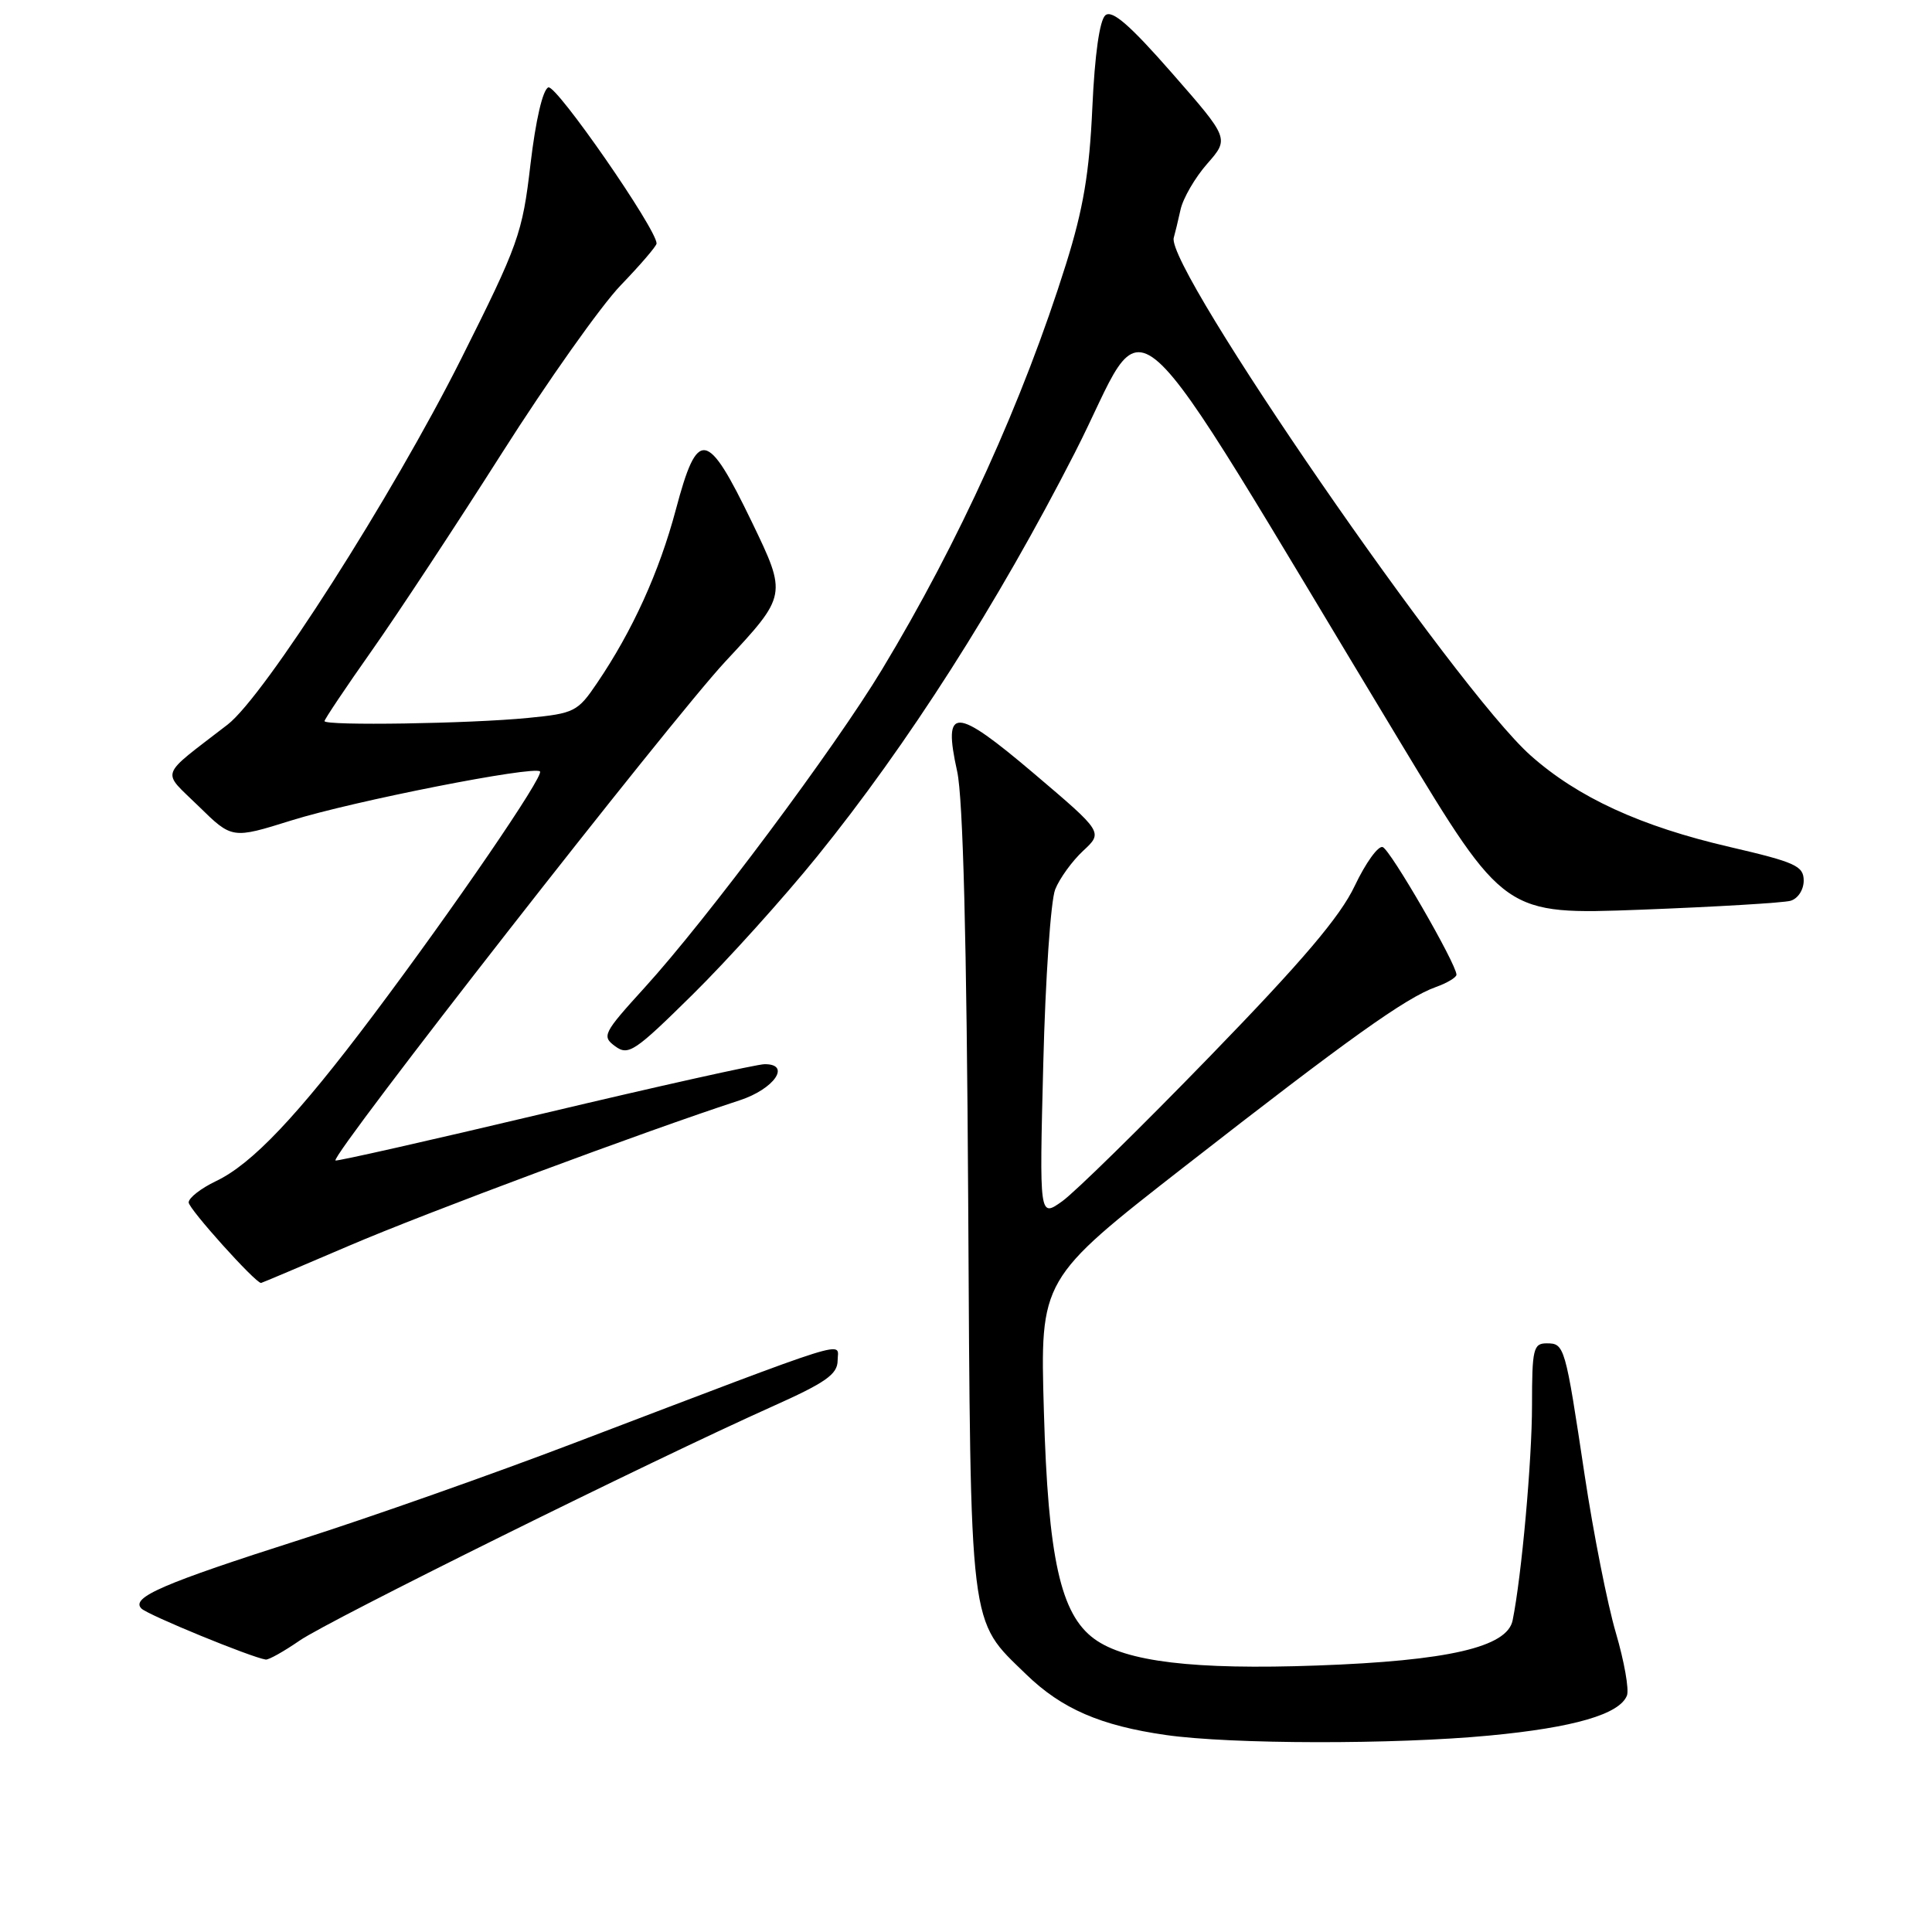 <?xml version="1.0" encoding="UTF-8" standalone="no"?>
<!DOCTYPE svg PUBLIC "-//W3C//DTD SVG 1.1//EN" "http://www.w3.org/Graphics/SVG/1.1/DTD/svg11.dtd" >
<svg xmlns="http://www.w3.org/2000/svg" xmlns:xlink="http://www.w3.org/1999/xlink" version="1.1" viewBox="0 0 256 256">
 <g >
 <path fill="currentColor"
d=" M 197.35 229.97 C 208.57 228.91 214.62 227.14 215.58 224.66 C 215.88 223.87 215.22 220.14 214.11 216.36 C 213.00 212.59 211.14 203.20 209.98 195.50 C 207.39 178.26 207.31 178.00 204.93 178.00 C 203.18 178.00 203.00 178.76 203.00 186.18 C 203.00 193.51 201.62 208.85 200.43 214.71 C 199.71 218.26 191.87 220.07 174.50 220.69 C 158.22 221.28 149.14 220.19 145.00 217.16 C 140.52 213.89 138.88 206.48 138.32 187.00 C 137.81 169.50 137.81 169.50 157.05 154.50 C 178.71 137.61 186.26 132.22 190.25 130.79 C 191.76 130.25 192.99 129.51 192.99 129.15 C 192.96 127.69 184.22 112.57 183.21 112.24 C 182.61 112.04 180.95 114.35 179.51 117.38 C 177.59 121.45 172.57 127.35 160.33 139.96 C 151.22 149.35 142.40 158.00 140.74 159.18 C 137.72 161.33 137.72 161.33 138.24 140.92 C 138.52 129.69 139.23 119.31 139.82 117.85 C 140.40 116.39 142.07 114.09 143.52 112.74 C 146.17 110.28 146.17 110.28 137.02 102.51 C 126.48 93.57 124.91 93.53 126.83 102.22 C 127.61 105.75 128.09 124.56 128.29 159.00 C 128.62 216.70 128.35 214.46 135.97 221.86 C 140.68 226.43 145.83 228.66 154.50 229.90 C 163.13 231.13 184.73 231.17 197.35 229.97 Z  M 39.71 217.38 C 43.57 214.71 86.34 193.53 102.24 186.41 C 109.43 183.20 110.98 182.10 110.99 180.28 C 111.00 177.72 113.86 176.83 76.00 191.24 C 65.28 195.33 49.08 201.04 40.00 203.94 C 21.52 209.84 17.28 211.68 18.74 213.14 C 19.60 214.00 33.33 219.63 35.21 219.90 C 35.59 219.96 37.62 218.82 39.71 217.38 Z  M 46.27 165.06 C 56.46 160.69 85.55 149.86 98.00 145.80 C 102.58 144.31 104.88 140.99 101.32 141.01 C 100.32 141.01 87.17 143.94 72.10 147.52 C 57.03 151.10 44.59 153.91 44.45 153.77 C 43.82 153.09 88.83 95.49 96.09 87.68 C 104.30 78.87 104.30 78.87 99.63 69.18 C 93.69 56.88 92.44 56.67 89.56 67.50 C 87.36 75.77 83.82 83.57 79.12 90.50 C 76.55 94.31 76.10 94.53 69.96 95.13 C 62.26 95.89 43.00 96.19 43.00 95.55 C 43.00 95.31 45.81 91.11 49.25 86.23 C 52.69 81.35 60.45 69.57 66.50 60.05 C 72.55 50.53 79.64 40.51 82.25 37.80 C 84.86 35.09 87.00 32.60 87.00 32.26 C 87.00 30.35 73.71 11.18 72.66 11.58 C 71.92 11.86 70.98 15.92 70.29 21.77 C 69.22 30.97 68.71 32.38 61.08 47.60 C 52.01 65.67 35.04 92.26 30.15 96.02 C 20.95 103.13 21.36 101.97 26.32 106.83 C 30.75 111.17 30.75 111.17 38.62 108.71 C 46.81 106.15 70.77 101.43 71.55 102.22 C 72.12 102.79 60.22 120.19 49.47 134.50 C 39.40 147.90 33.38 154.25 28.61 156.51 C 26.63 157.46 25.00 158.72 25.00 159.33 C 25.00 160.18 33.83 170.00 34.59 170.00 C 34.68 170.00 39.93 167.78 46.27 165.06 Z  M 108.26 113.50 C 120.27 98.67 132.18 80.02 142.42 59.99 C 152.68 39.95 147.45 35.30 185.55 98.36 C 199.36 121.22 199.36 121.22 217.43 120.54 C 227.37 120.16 236.29 119.63 237.25 119.36 C 238.23 119.08 239.00 117.91 239.00 116.68 C 238.99 114.74 237.90 114.25 229.21 112.23 C 217.38 109.49 209.08 105.67 202.82 100.11 C 192.95 91.35 154.40 35.40 155.53 31.50 C 155.69 30.95 156.10 29.27 156.43 27.77 C 156.76 26.27 158.35 23.53 159.96 21.70 C 162.89 18.36 162.89 18.36 155.29 9.68 C 149.72 3.32 147.37 1.28 146.47 2.02 C 145.71 2.66 145.06 7.21 144.74 14.27 C 144.35 22.91 143.54 27.69 141.25 35.00 C 135.57 53.10 127.08 71.80 116.88 88.70 C 110.62 99.08 93.64 121.84 85.41 130.87 C 79.91 136.92 79.71 137.31 81.52 138.64 C 83.27 139.92 84.12 139.34 91.79 131.77 C 96.40 127.22 103.81 119.00 108.26 113.50 Z "/>
</g>
</svg>